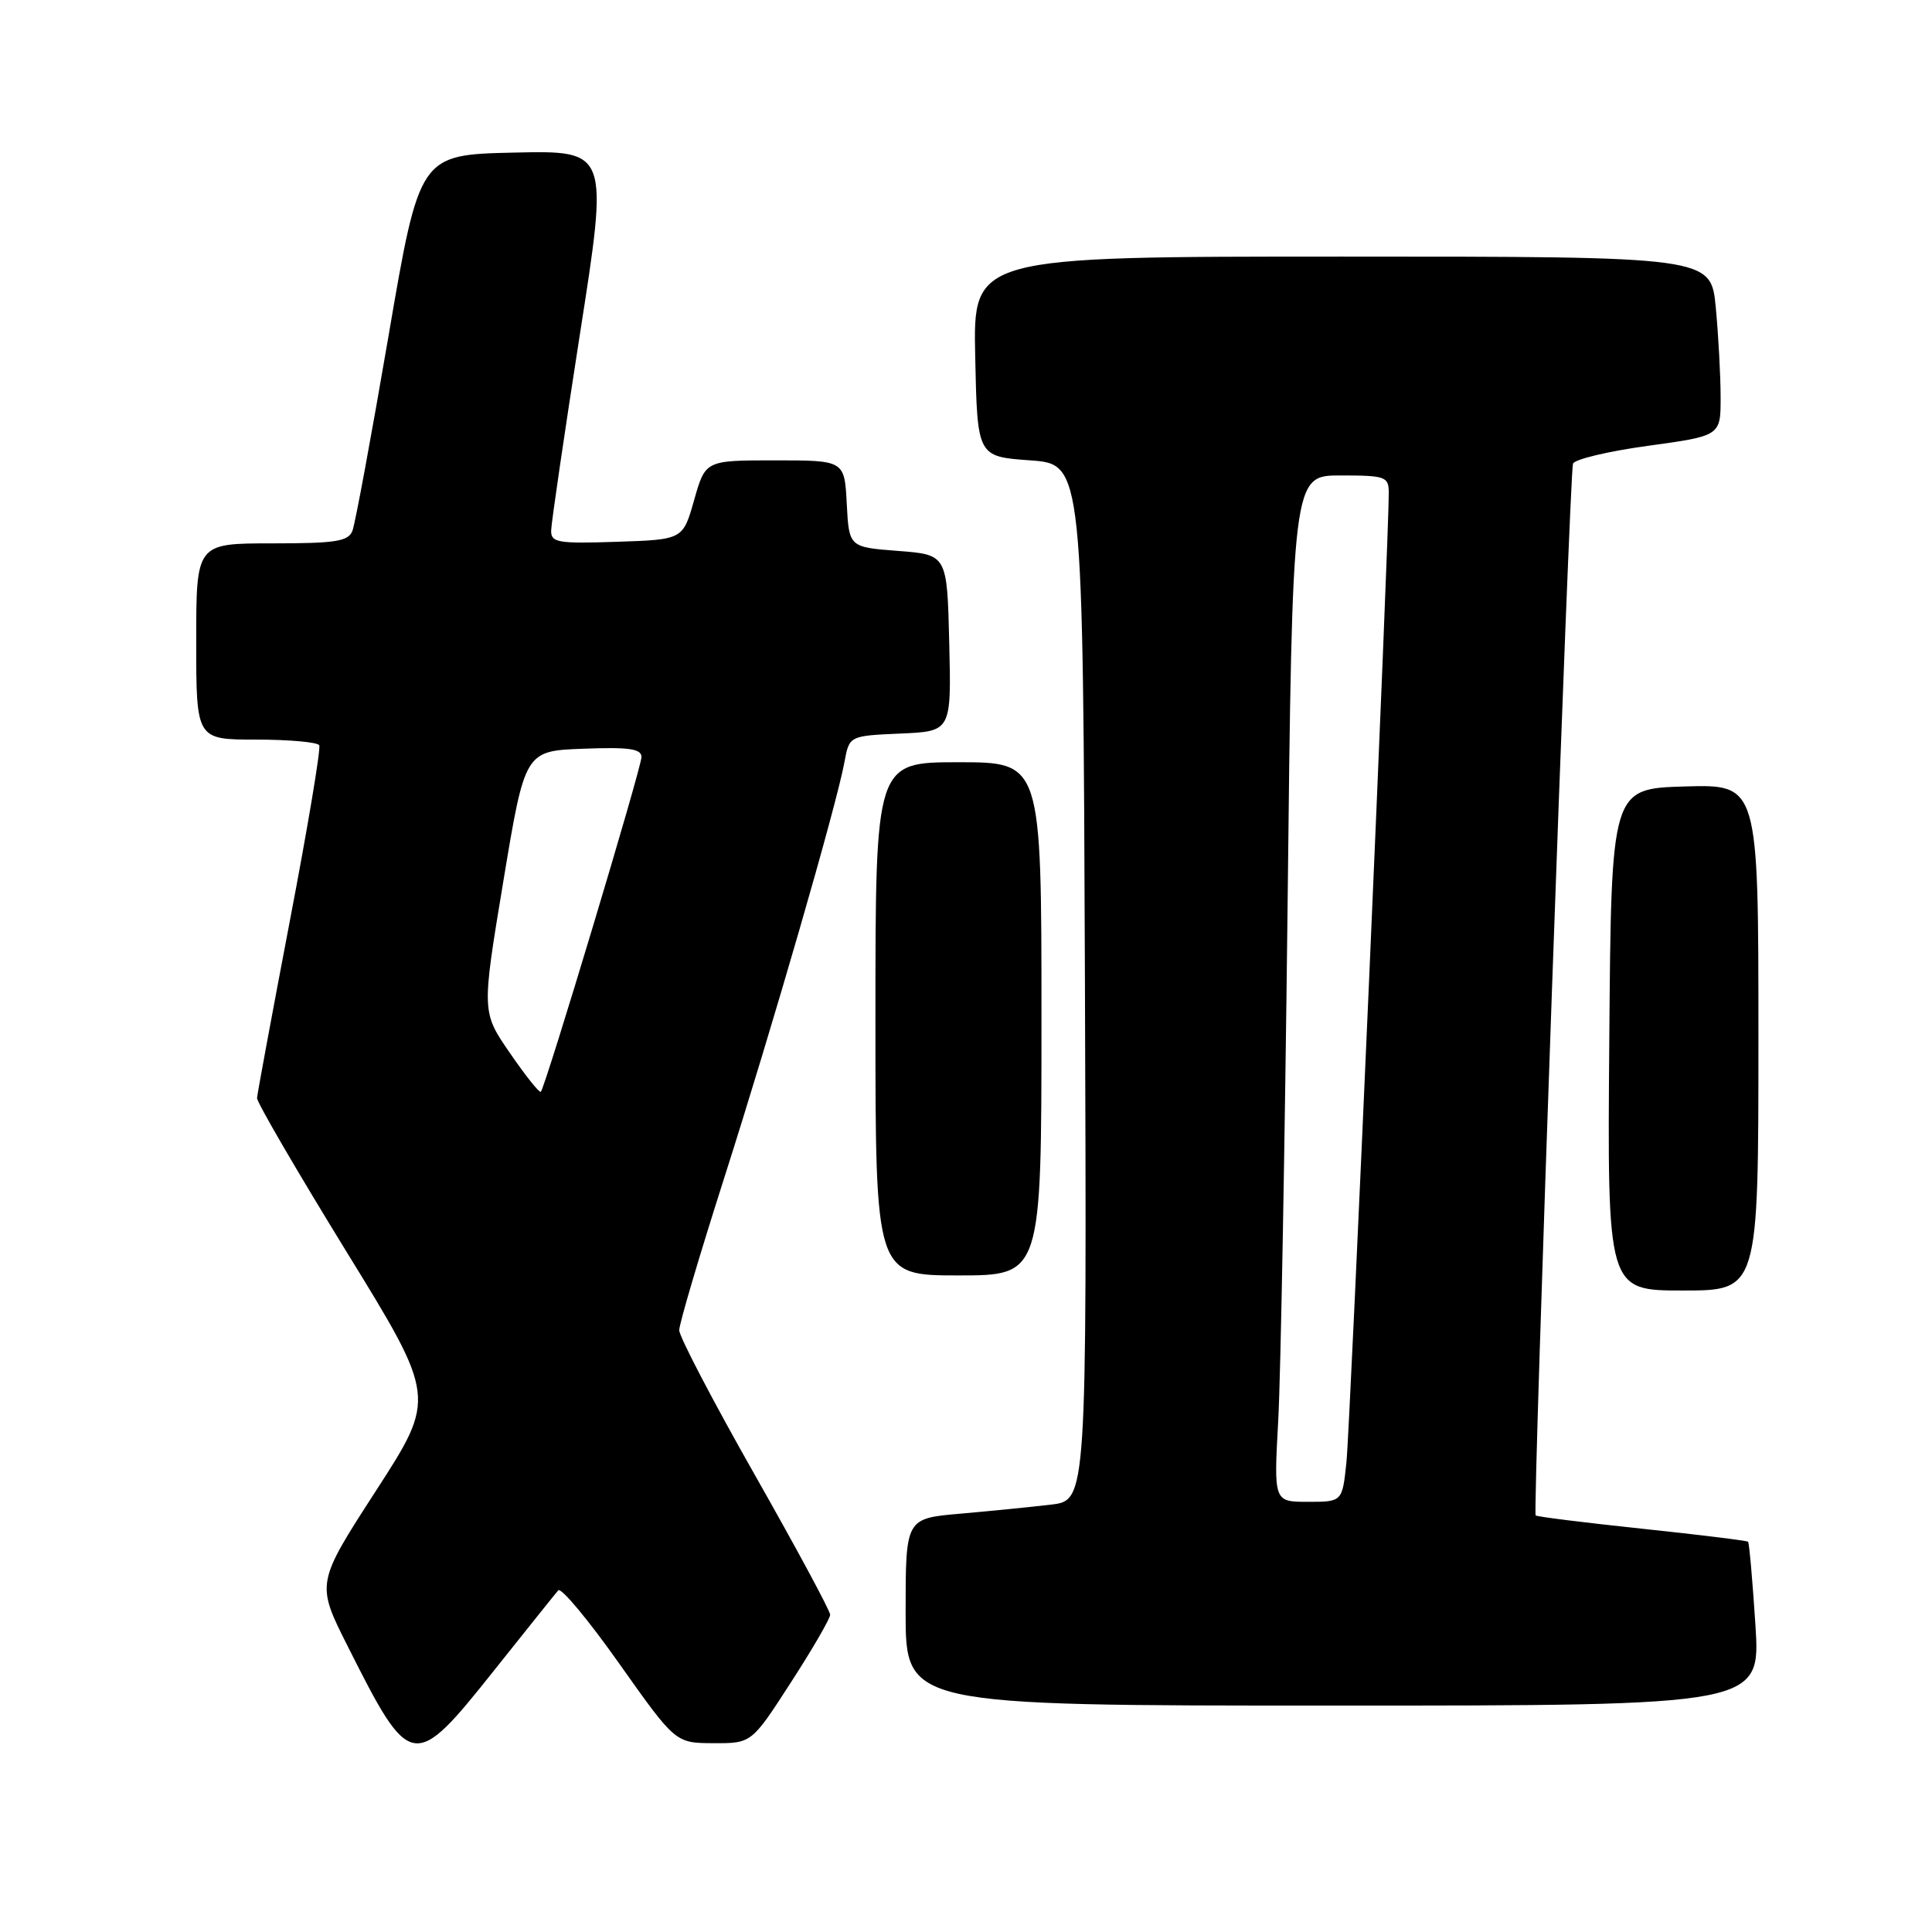 <?xml version="1.0" encoding="UTF-8" standalone="no"?>
<!DOCTYPE svg PUBLIC "-//W3C//DTD SVG 1.1//EN" "http://www.w3.org/Graphics/SVG/1.1/DTD/svg11.dtd" >
<svg xmlns="http://www.w3.org/2000/svg" xmlns:xlink="http://www.w3.org/1999/xlink" version="1.1" viewBox="0 0 256 256">
 <g >
 <path fill="currentColor"
d=" M 65.54 221.25 C 69.81 215.89 73.60 211.15 73.97 210.73 C 74.34 210.30 77.99 214.68 82.07 220.46 C 89.50 230.96 89.50 230.96 94.54 230.98 C 99.59 231.00 99.59 231.00 104.79 222.94 C 107.66 218.51 110.00 214.47 110.00 213.96 C 110.00 213.44 105.50 205.09 100.00 195.40 C 94.50 185.71 90.00 177.10 90.00 176.26 C 90.00 175.42 92.68 166.36 95.95 156.12 C 102.33 136.15 110.84 106.72 111.89 101.00 C 112.53 97.50 112.53 97.50 119.29 97.20 C 126.06 96.91 126.06 96.91 125.78 85.20 C 125.50 73.50 125.50 73.50 119.00 73.00 C 112.50 72.50 112.50 72.50 112.20 66.75 C 111.90 61.00 111.90 61.00 102.69 61.00 C 93.47 61.00 93.47 61.00 91.98 66.25 C 90.49 71.50 90.49 71.50 81.74 71.79 C 73.89 72.05 73.00 71.90 73.03 70.29 C 73.05 69.31 74.77 57.57 76.85 44.22 C 80.65 19.94 80.65 19.94 68.12 20.22 C 55.59 20.50 55.59 20.50 51.47 44.58 C 49.20 57.82 47.06 69.41 46.70 70.33 C 46.16 71.74 44.49 72.00 36.03 72.00 C 26.00 72.00 26.00 72.00 26.00 85.00 C 26.00 98.00 26.00 98.00 33.94 98.00 C 38.31 98.00 42.07 98.34 42.30 98.75 C 42.53 99.16 40.78 109.62 38.41 122.00 C 36.05 134.38 34.09 144.95 34.06 145.50 C 34.03 146.05 39.36 155.20 45.90 165.84 C 57.80 185.18 57.80 185.18 49.84 197.50 C 41.88 209.81 41.88 209.81 46.07 218.13 C 54.40 234.70 54.79 234.76 65.54 221.25 Z  M 232.60 215.29 C 232.22 209.40 231.78 204.45 231.63 204.29 C 231.47 204.14 225.14 203.36 217.56 202.56 C 209.98 201.76 203.64 200.97 203.48 200.80 C 203.08 200.40 207.97 62.79 208.43 61.44 C 208.63 60.86 213.11 59.79 218.39 59.07 C 228.00 57.75 228.00 57.75 227.99 52.62 C 227.99 49.81 227.70 44.46 227.35 40.75 C 226.71 34.00 226.71 34.00 177.83 34.00 C 128.94 34.00 128.94 34.00 129.22 47.25 C 129.50 60.50 129.50 60.50 136.50 61.00 C 143.50 61.50 143.50 61.50 143.76 130.16 C 144.01 198.81 144.01 198.81 139.26 199.37 C 136.64 199.68 131.24 200.22 127.25 200.57 C 120.00 201.20 120.00 201.20 120.00 213.60 C 120.00 226.00 120.00 226.00 176.65 226.00 C 233.29 226.00 233.29 226.00 232.60 215.29 Z  M 233.00 137.46 C 233.00 103.93 233.00 103.93 223.25 104.21 C 213.50 104.50 213.50 104.50 213.24 137.75 C 212.97 171.00 212.97 171.00 222.99 171.00 C 233.00 171.00 233.00 171.00 233.00 137.46 Z  M 138.00 135.00 C 138.00 101.00 138.00 101.00 127.00 101.00 C 116.00 101.00 116.00 101.00 116.00 135.00 C 116.00 169.00 116.00 169.00 127.00 169.00 C 138.00 169.00 138.00 169.00 138.00 135.00 Z  M 67.58 139.55 C 63.82 134.10 63.82 134.10 66.69 116.80 C 69.56 99.50 69.56 99.50 77.28 99.21 C 83.34 98.98 85.00 99.21 85.00 100.31 C 85.00 101.71 72.26 144.07 71.66 144.67 C 71.48 144.85 69.64 142.55 67.58 139.55 Z  M 169.37 188.25 C 169.70 182.34 170.25 151.74 170.61 120.25 C 171.24 63.00 171.24 63.00 177.62 63.00 C 183.56 63.00 184.00 63.15 184.02 65.25 C 184.06 70.81 178.90 189.06 178.41 193.75 C 177.86 199.00 177.86 199.00 173.32 199.00 C 168.78 199.00 168.78 199.00 169.37 188.25 Z "/>
</g>
</svg>